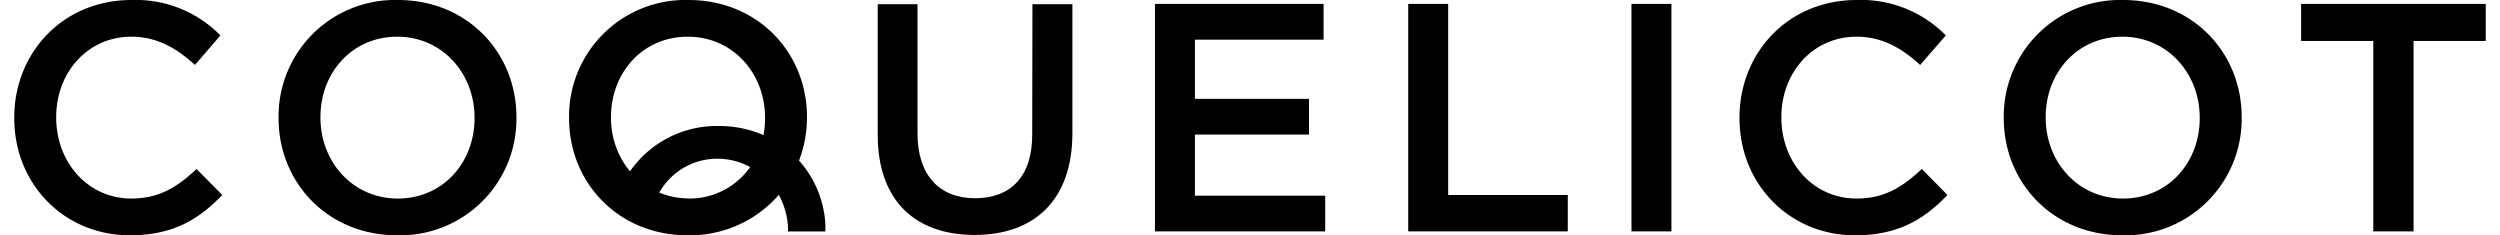 <svg xmlns="http://www.w3.org/2000/svg" viewBox="0 0 424.88 40.45" width="425" height="40"><defs><title>Coquelicot</title></defs><path d="M23.67,39.41c-7.48,0-12.9-6.26-12.9-13.91v-.11c0-7.65,5.42-13.8,12.9-13.8,4.47,0,7.83,2,10.95,4.86L39,11.37A20.36,20.36,0,0,0,23.73,5.28c-11.84,0-20.17,9.1-20.17,20.22v.11c0,11.23,8.49,20.12,19.89,20.12,7.32,0,11.79-2.68,15.87-6.93L34.9,34.33C31.55,37.46,28.48,39.41,23.67,39.41Z" transform="translate(-3.56 -5.28)"/><path d="M69.5,5.28A20,20,0,0,0,49,25.5v.11c0,11,8.38,20.12,20.39,20.12A20,20,0,0,0,89.89,25.5v-.11C89.89,14.38,81.51,5.28,69.5,5.28ZM82.69,25.61c0,7.6-5.42,13.8-13.19,13.8S56.2,33.1,56.2,25.5v-.11c0-7.6,5.42-13.8,13.19-13.8s13.3,6.31,13.3,13.91Z" transform="translate(-3.56 -5.28)"/><path d="M320.26,39.41c-7.49,0-12.91-6.25-12.91-13.9v-.12c0-7.65,5.42-13.8,12.91-13.8,4.47,0,7.82,2,10.95,4.86l4.41-5.08a20.4,20.4,0,0,0-15.31-6.09c-11.84,0-20.16,9.1-20.16,20.23v.1c0,11.23,8.49,20.12,19.88,20.12,7.32,0,11.79-2.68,15.87-6.93l-4.41-4.47C328.14,37.46,325.06,39.41,320.26,39.41Z" transform="translate(-3.56 -5.28)"/><path d="M366.08,5.28a20,20,0,0,0-20.5,20.23v.1c0,11,8.38,20.12,20.39,20.12a20,20,0,0,0,20.51-20.22v-.12C386.48,14.38,378.1,5.28,366.08,5.28Zm13.19,20.33c0,7.6-5.42,13.8-13.19,13.8s-13.29-6.31-13.29-13.9v-.12c0-7.6,5.42-13.8,13.18-13.8s13.3,6.32,13.3,13.92Z" transform="translate(-3.56 -5.28)"/><polygon points="202.97 23.13 222.58 23.13 222.58 16.99 202.97 16.99 202.97 6.82 225.09 6.82 225.09 0.67 196.1 0.67 196.1 39.78 225.37 39.78 225.37 33.64 202.97 33.64 202.97 23.13"/><polygon points="393.14 0.67 393.14 7.04 405.55 7.04 405.55 39.78 412.47 39.78 412.47 7.04 424.88 7.04 424.88 0.67 393.14 0.67"/><path d="M178.56,28.46c0,7.21-3.74,10.9-9.83,10.9s-9.89-3.91-9.89-11.17V6H152V28.46c0,11.35,6.49,17.21,16.65,17.21s16.82-5.86,16.82-17.54V6h-6.87Z" transform="translate(-3.56 -5.28)"/><polygon points="246.51 0.67 239.64 0.67 239.64 39.78 267.07 39.78 267.07 33.52 246.51 33.52 246.51 0.67"/><polygon points="278.02 6.69 278.02 7.54 278.02 39.78 284.89 39.78 284.89 7.54 284.89 6.69 284.89 0.67 278.02 0.67 278.02 6.69"/><path d="M138.47,32.88a20.58,20.58,0,0,0,1.37-7.38v-.11c0-11-8.38-20.11-20.39-20.11A20,20,0,0,0,98.94,25.5v.11c0,11,8.39,20.12,20.4,20.12A20.29,20.29,0,0,0,135,38.78a13.09,13.09,0,0,1,1.58,5.56c0,.16,0,.45,0,.73H143c0-.48,0-1,0-1.35A18,18,0,0,0,138.47,32.88Zm-32.32-7.49c0-7.6,5.42-13.8,13.19-13.8s13.29,6.31,13.29,13.91v.11a15.23,15.23,0,0,1-.27,2.89,19.25,19.25,0,0,0-7.68-1.56,18.17,18.17,0,0,0-15.27,7.8,14.36,14.36,0,0,1-3.26-9.24Zm13.3,14a13.21,13.21,0,0,1-5-1,11.4,11.4,0,0,1,10.1-5.82A11.72,11.72,0,0,1,130.07,34,12.73,12.73,0,0,1,119.45,39.41Z" transform="translate(-3.56 -5.28)"/></svg>